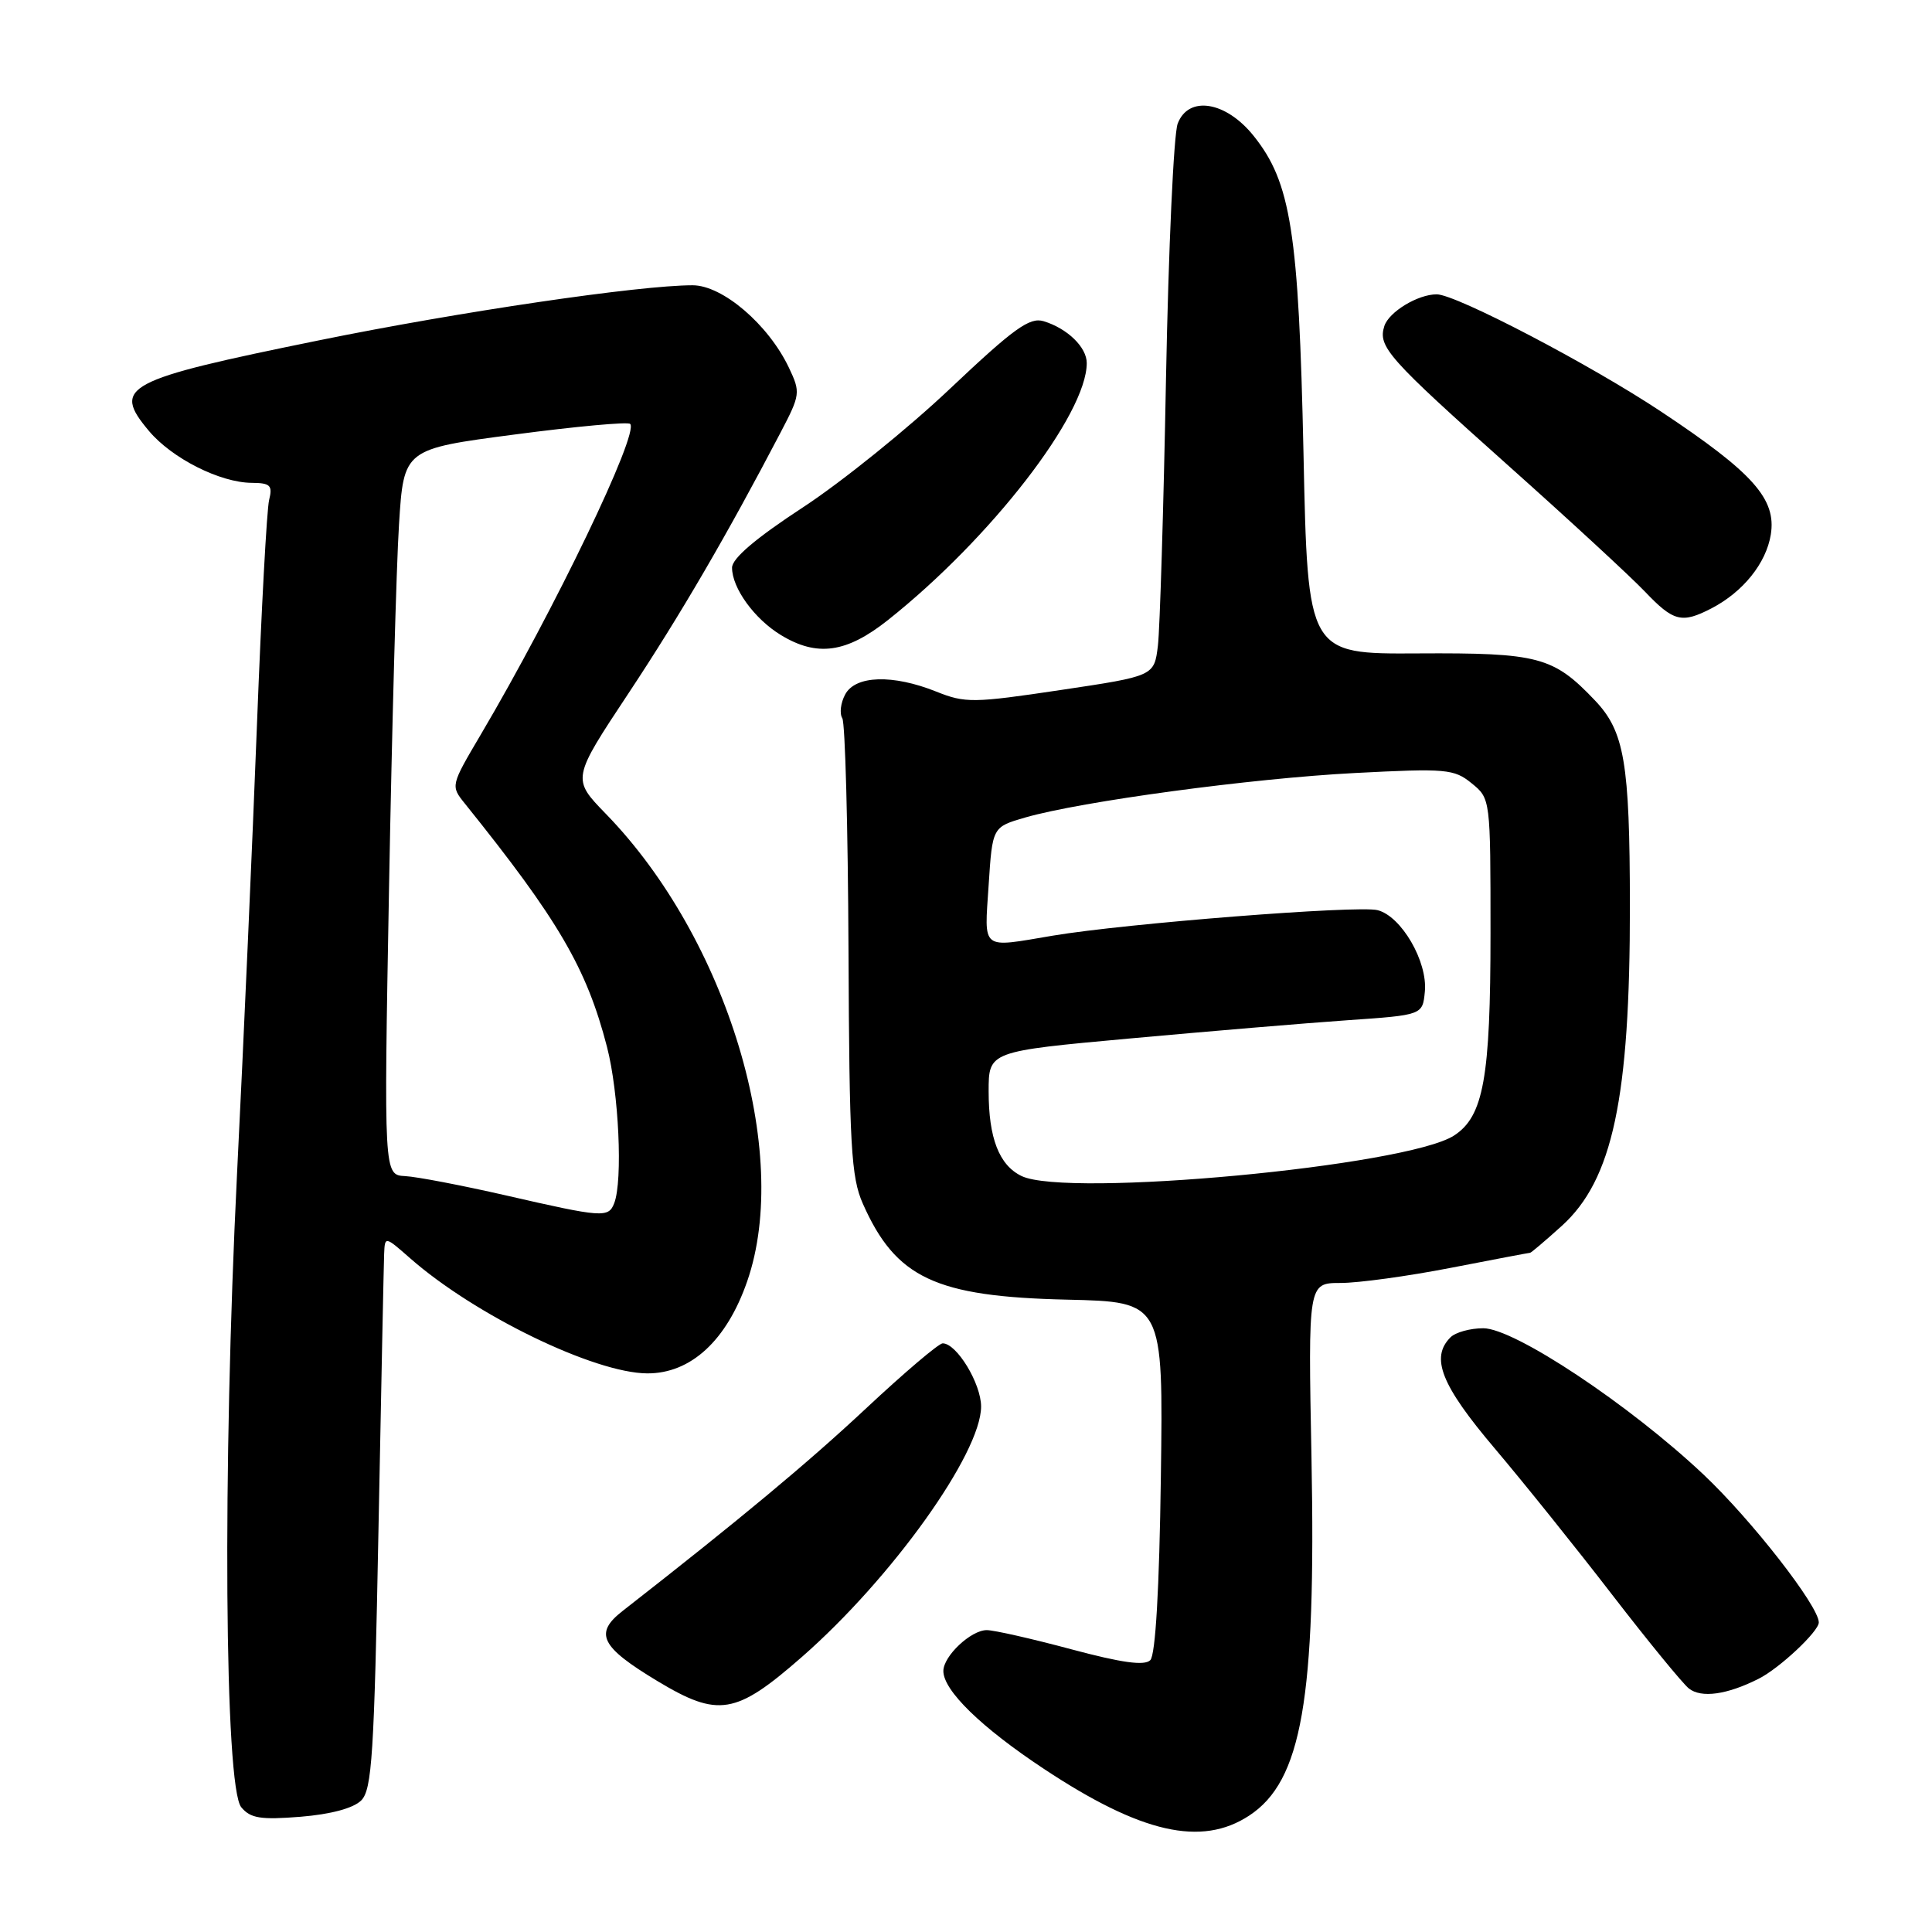 <?xml version="1.0" encoding="UTF-8" standalone="no"?>
<!DOCTYPE svg PUBLIC "-//W3C//DTD SVG 1.1//EN" "http://www.w3.org/Graphics/SVG/1.1/DTD/svg11.dtd" >
<svg xmlns="http://www.w3.org/2000/svg" xmlns:xlink="http://www.w3.org/1999/xlink" version="1.1" viewBox="0 0 256 256">
 <g >
 <path fill="currentColor"
d=" M 165.52 240.58 C 172.50 236.00 174.39 225.17 173.78 193.25 C 173.33 170.00 173.33 170.00 177.63 170.00 C 180.00 170.00 186.56 169.10 192.21 168.00 C 197.87 166.90 202.61 166.00 202.75 166.00 C 202.88 166.00 204.77 164.40 206.94 162.44 C 213.69 156.34 215.99 145.50 215.97 120.00 C 215.95 101.02 215.25 96.92 211.33 92.80 C 205.82 87.01 203.88 86.49 187.89 86.58 C 173.28 86.67 173.28 86.67 172.72 60.08 C 172.09 30.74 171.06 24.17 166.11 18.00 C 162.43 13.41 157.48 12.62 156.05 16.38 C 155.52 17.76 154.83 32.98 154.50 50.19 C 154.18 67.41 153.69 83.32 153.43 85.54 C 152.94 89.58 152.94 89.58 140.55 91.43 C 128.97 93.16 127.90 93.18 124.06 91.64 C 118.29 89.33 113.34 89.49 111.99 92.02 C 111.39 93.13 111.22 94.55 111.61 95.17 C 111.99 95.79 112.36 109.62 112.43 125.90 C 112.54 151.86 112.78 155.99 114.33 159.49 C 118.70 169.35 123.94 171.81 141.37 172.21 C 154.14 172.50 154.14 172.50 153.82 195.70 C 153.62 210.52 153.11 219.29 152.42 219.98 C 151.65 220.75 148.65 220.33 141.92 218.53 C 136.74 217.14 131.71 216.00 130.75 216.00 C 128.65 216.00 125.00 219.44 125.00 221.42 C 125.00 224.00 130.03 228.90 138.33 234.39 C 151.20 242.91 159.19 244.73 165.52 240.58 Z  M 47.86 238.57 C 49.29 237.14 49.58 232.54 50.15 202.71 C 50.51 183.90 50.85 167.44 50.90 166.15 C 51.00 163.79 51.00 163.79 54.35 166.73 C 62.92 174.26 78.75 181.94 85.76 181.98 C 91.53 182.01 96.29 177.63 99.01 169.77 C 104.92 152.75 96.35 124.37 80.29 107.85 C 75.77 103.20 75.77 103.20 83.29 91.85 C 90.17 81.46 96.33 70.89 103.43 57.31 C 106.05 52.30 106.09 52.00 104.54 48.73 C 101.82 43.00 95.74 37.80 91.77 37.80 C 84.69 37.80 60.87 41.31 42.30 45.09 C 16.41 50.36 14.79 51.22 19.75 57.12 C 22.80 60.74 29.16 63.95 33.36 63.98 C 35.82 64.00 36.14 64.31 35.66 66.25 C 35.35 67.49 34.63 80.88 34.05 96.00 C 33.47 111.12 32.29 137.90 31.41 155.50 C 29.47 194.69 29.75 236.80 31.97 239.47 C 33.19 240.94 34.53 241.15 39.83 240.73 C 43.85 240.40 46.82 239.60 47.86 238.57 Z  M 106.26 219.55 C 118.15 209.14 129.99 192.59 130.00 186.38 C 130.00 183.33 126.77 178.00 124.91 178.00 C 124.39 178.00 119.85 181.86 114.81 186.57 C 107.04 193.84 98.10 201.28 82.50 213.46 C 78.69 216.43 79.58 218.21 87.11 222.75 C 95.19 227.61 97.49 227.23 106.26 219.55 Z  M 233.02 222.45 C 235.78 221.07 241.00 216.17 241.00 214.98 C 241.00 212.82 232.10 201.40 225.72 195.38 C 215.91 186.13 200.66 176.00 196.54 176.00 C 194.81 176.00 192.86 176.54 192.20 177.20 C 189.51 179.89 190.95 183.53 198.03 191.89 C 201.90 196.46 208.93 205.22 213.65 211.35 C 218.38 217.48 222.94 223.05 223.78 223.73 C 225.42 225.03 228.82 224.57 233.02 222.45 Z  M 117.66 82.16 C 131.29 71.34 144.00 54.91 144.00 48.11 C 144.00 46.01 141.44 43.52 138.28 42.56 C 136.43 42.00 134.33 43.52 125.91 51.48 C 120.33 56.77 111.55 63.85 106.39 67.23 C 100.14 71.32 97.00 73.99 97.00 75.22 C 97.00 77.92 99.96 82.01 103.46 84.14 C 108.27 87.07 112.15 86.53 117.66 82.16 Z  M 226.80 80.60 C 230.98 78.42 234.02 74.63 234.64 70.84 C 235.40 66.12 232.31 62.65 220.15 54.57 C 210.74 48.31 192.92 39.00 190.37 39.00 C 187.87 39.00 184.03 41.33 183.43 43.21 C 182.56 45.95 183.90 47.45 200.00 61.82 C 207.97 68.93 216.05 76.39 217.95 78.38 C 221.76 82.38 222.84 82.65 226.80 80.60 Z  M 135.36 155.83 C 132.39 154.39 131.00 150.81 131.00 144.61 C 131.00 139.31 131.00 139.31 149.75 137.60 C 160.06 136.66 173.00 135.57 178.50 135.19 C 188.50 134.50 188.50 134.50 188.80 131.40 C 189.19 127.42 185.68 121.39 182.53 120.60 C 179.92 119.94 149.13 122.36 139.50 123.98 C 129.87 125.60 130.43 126.04 131.00 117.29 C 131.50 109.58 131.50 109.58 135.86 108.32 C 143.26 106.19 165.83 103.14 179.50 102.43 C 191.64 101.80 192.67 101.89 195.00 103.79 C 197.50 105.82 197.50 105.84 197.50 123.66 C 197.50 142.82 196.58 147.94 192.66 150.47 C 186.38 154.53 141.38 158.74 135.36 155.83 Z  M 67.00 158.39 C 61.22 157.07 55.23 155.92 53.68 155.84 C 50.86 155.69 50.86 155.69 51.55 117.60 C 51.93 96.64 52.52 75.00 52.87 69.50 C 53.50 59.50 53.50 59.50 68.23 57.57 C 76.33 56.50 83.21 55.87 83.50 56.17 C 84.72 57.39 73.46 80.81 63.72 97.31 C 59.71 104.11 59.70 104.12 61.60 106.48 C 74.01 121.92 77.73 128.29 80.43 138.72 C 82.00 144.78 82.54 156.43 81.39 159.42 C 80.63 161.40 79.86 161.34 67.00 158.39 Z "/>
</g>
</svg>